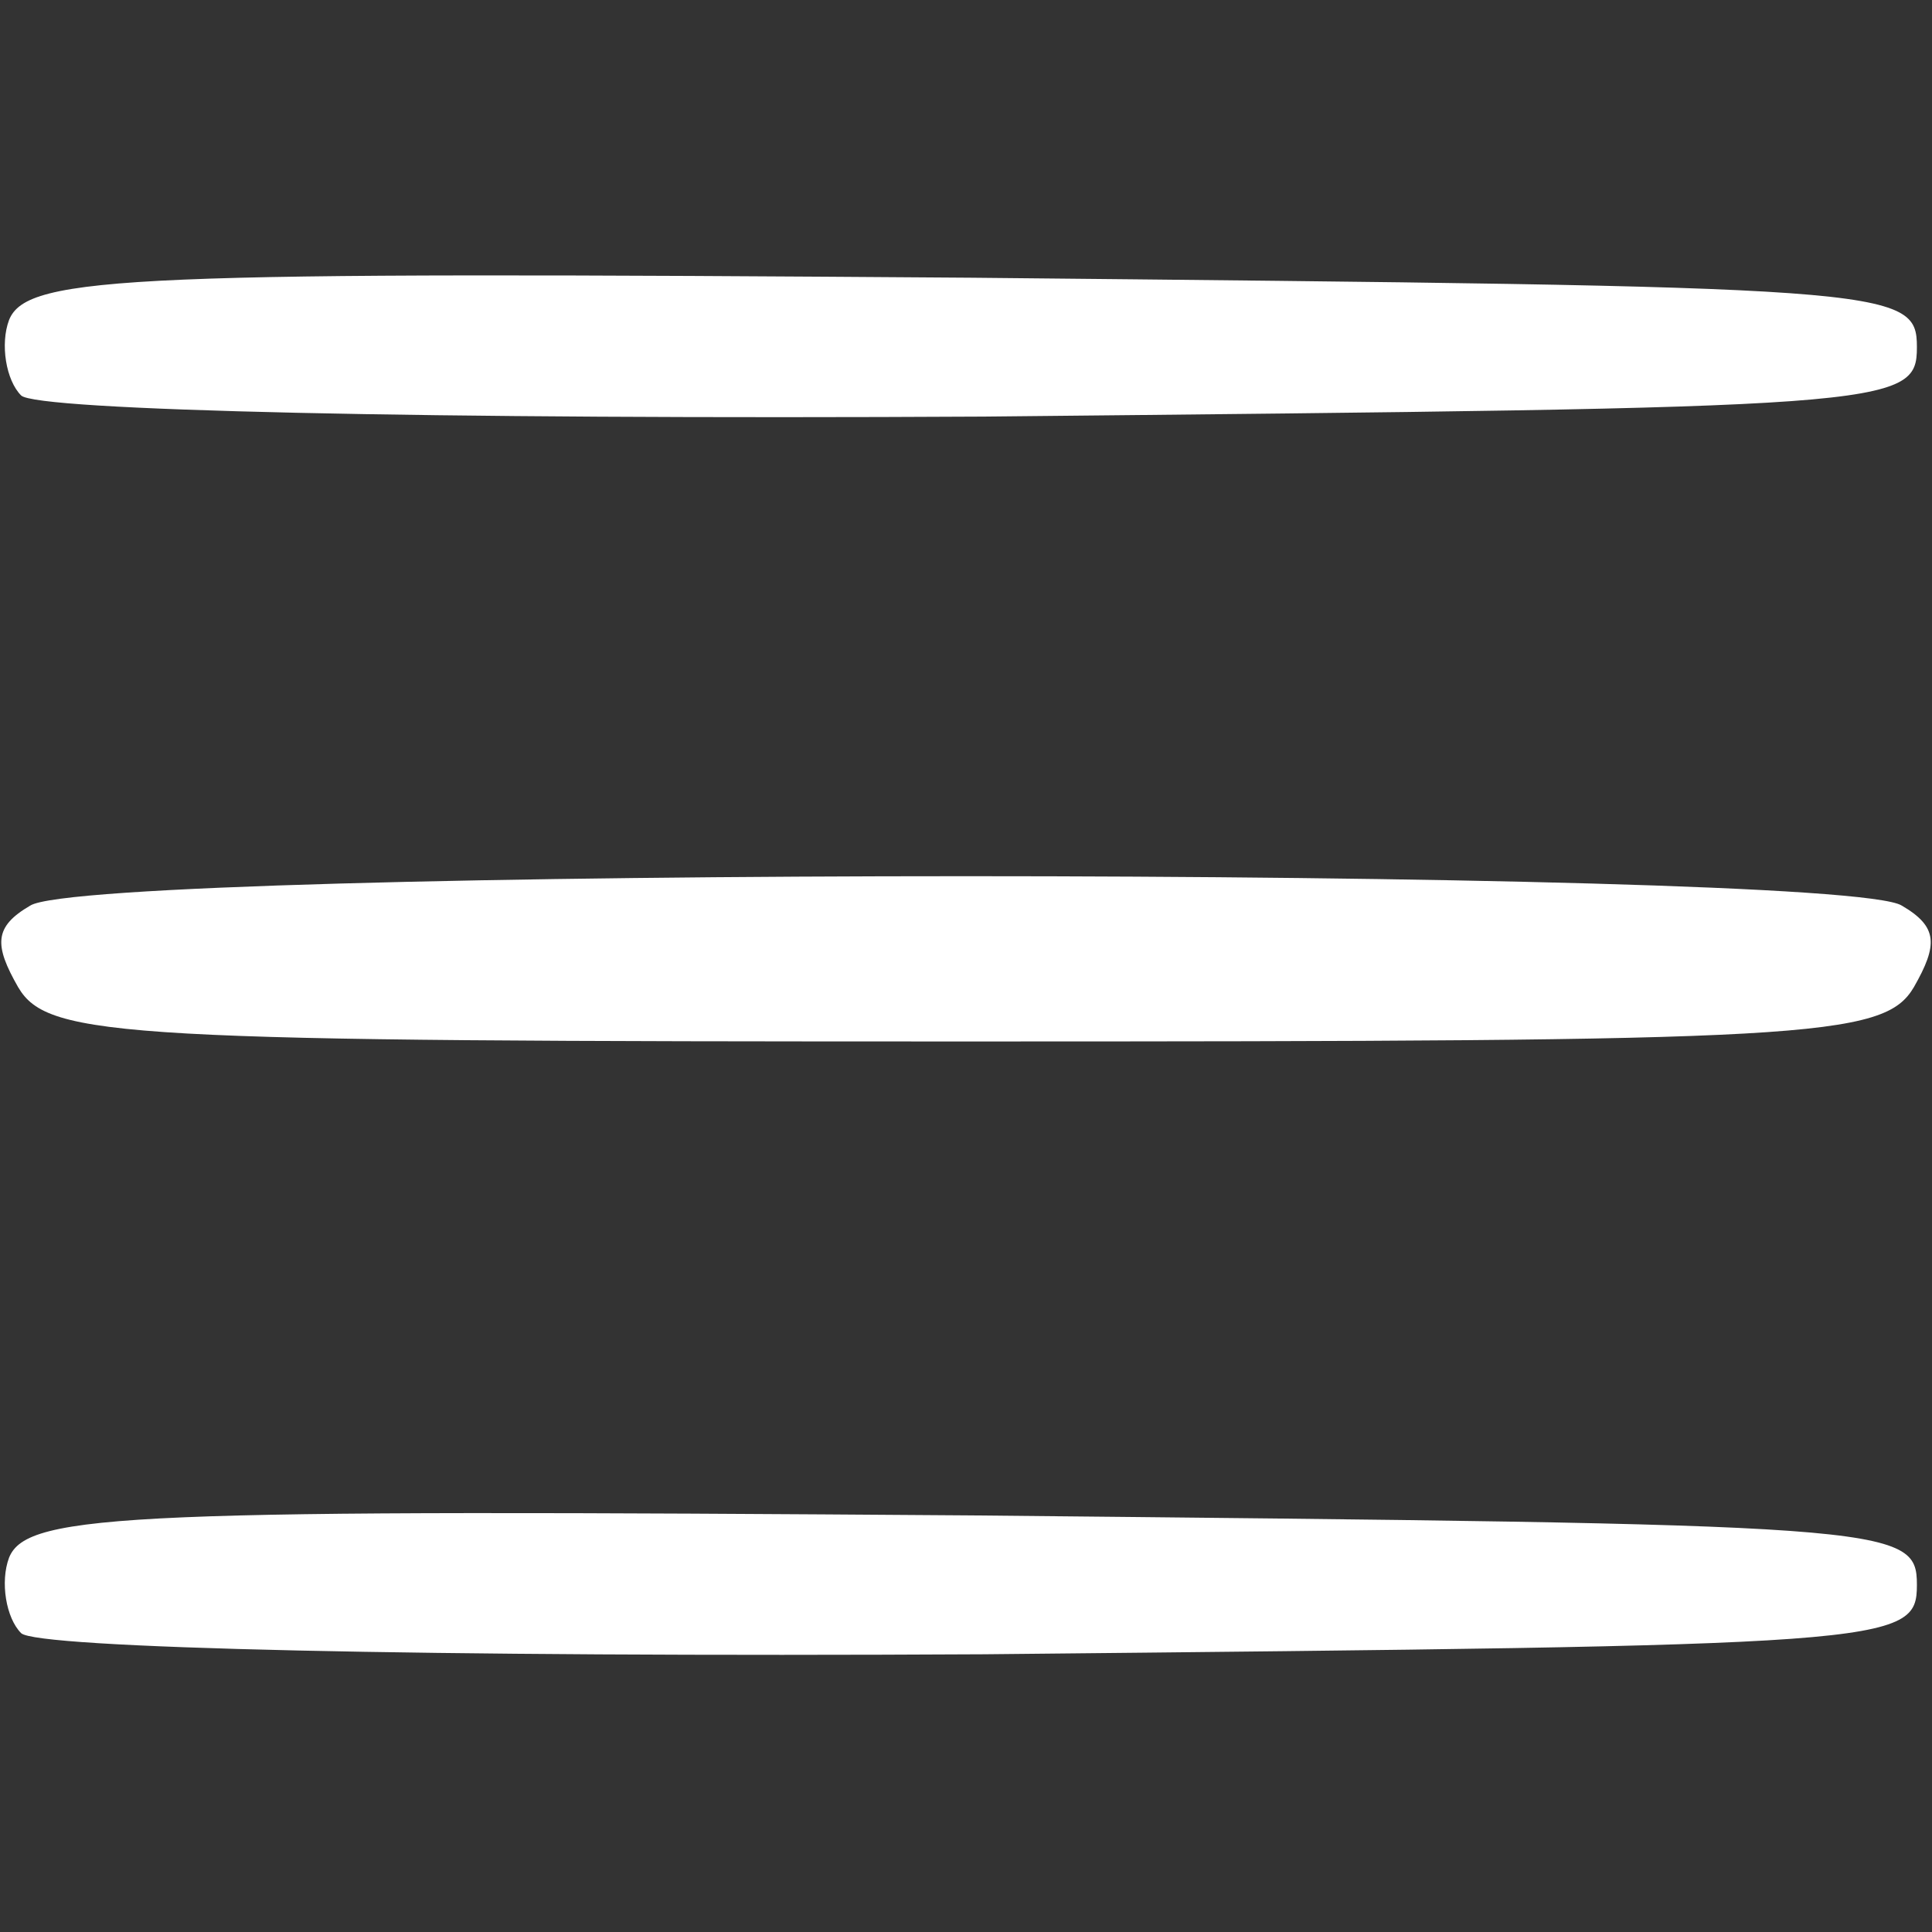 <?xml version="1.0" standalone="no"?>
<!DOCTYPE svg PUBLIC "-//W3C//DTD SVG 20010904//EN"
 "http://www.w3.org/TR/2001/REC-SVG-20010904/DTD/svg10.dtd">
<svg version="1.0" xmlns="http://www.w3.org/2000/svg"
 width="64pt" height="64pt" viewBox="0 0 64 64"
 preserveAspectRatio="xMidYMid meet">

<rect x="0" y="0" width="64" height="64" fill="#333333" stroke="none"/>

<g transform="translate(0,64) scale(0.1,-0.1)"
fill="#ffffff" stroke="none">
<path d="M3 534 c-3 -8 -1 -20 4 -25 5 -5 133 -8 319 -7 301 3 309 3 309 23 0
20 -8 20 -313 23 -277 2 -313 1 -319 -14z"/>
<path d="M10 340 c-12 -7 -12 -13 -4 -27 10 -17 35 -18 314 -18 279 0 304 1
314 18 8 14 8 20 -4 27 -20 13 -600 13 -620 0z"/>
<path d="M3 124 c-3 -8 -1 -20 4 -25 5 -5 133 -8 319 -7 301 3 309 3 309 23 0
20 -8 20 -313 23 -277 2 -313 1 -319 -14z"/>
</g>
</svg>
